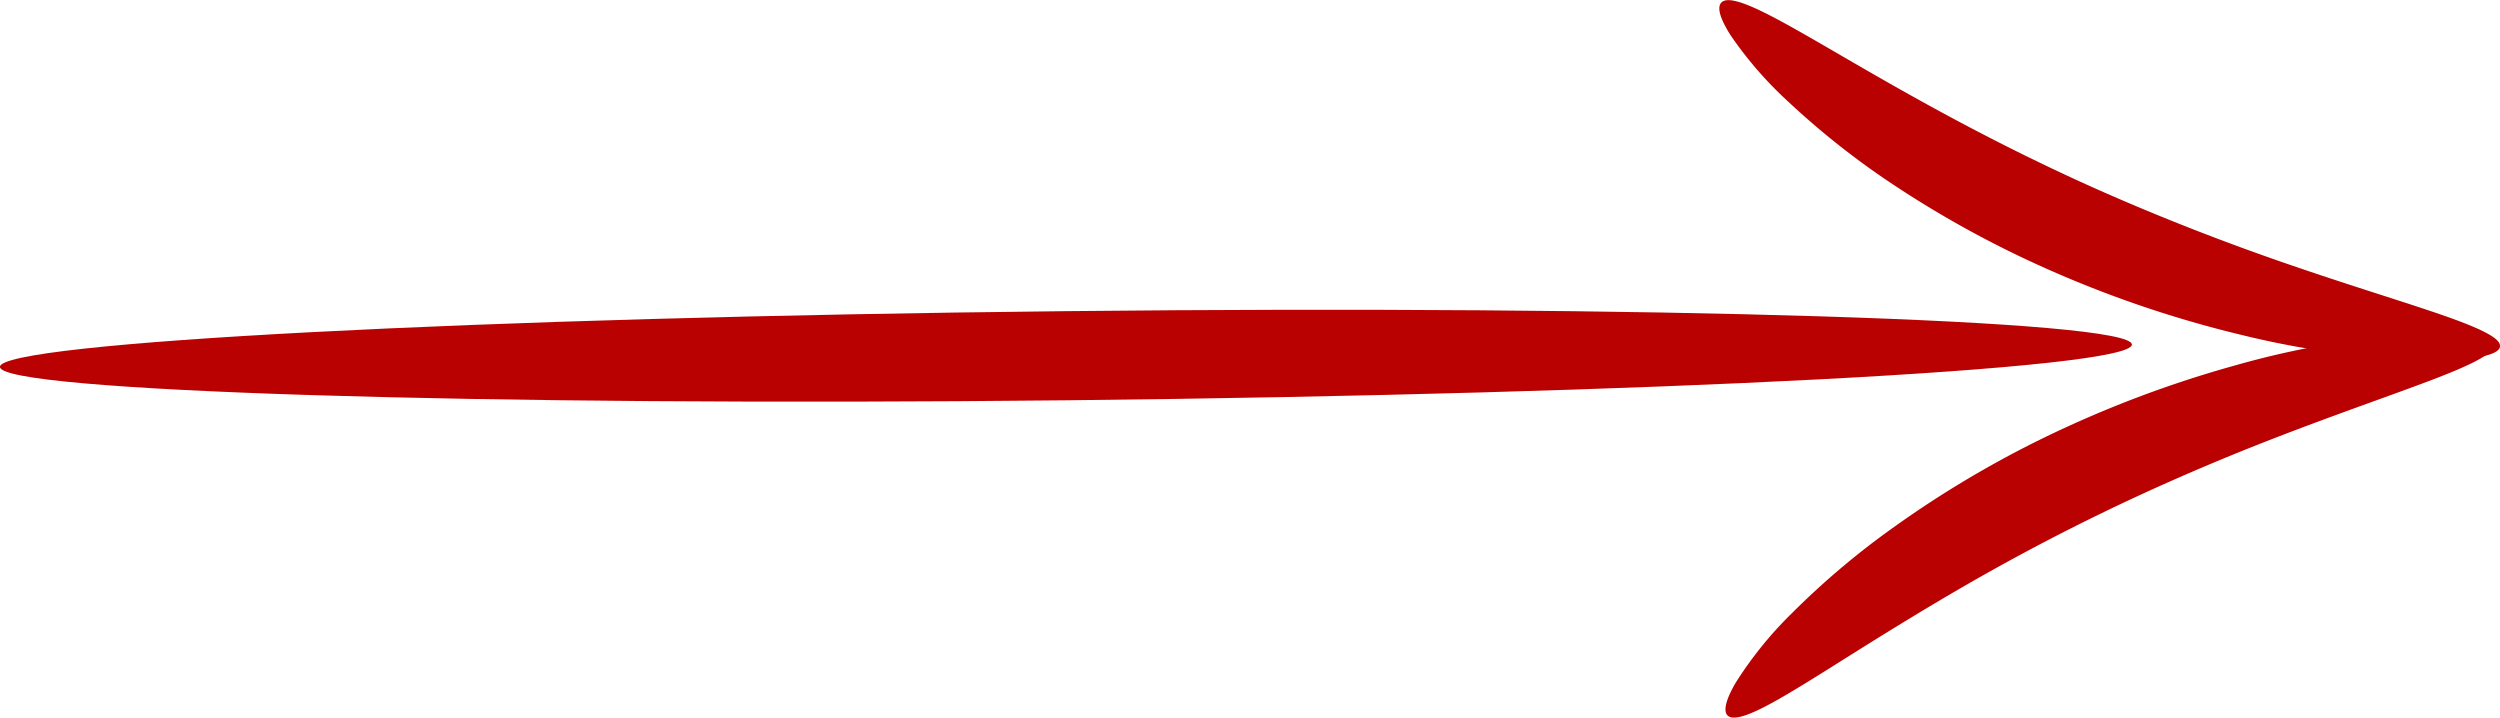 <svg id="Layer_1" data-name="Layer 1" xmlns="http://www.w3.org/2000/svg" viewBox="0 0 538.23 154.49"><defs><style>.cls-1{fill:#ba0101;}</style></defs><title>arrow-310635</title><path class="cls-1" d="M515.27,248c0-5.3-102.88-8.52-229.56-7.19s-229.46,6.71-229.43,12,102.88,8.52,229.56,7.19,229.46-6.71,229.43-12Z" transform="translate(-56.29 -173.82)"/><path class="cls-1" d="M593.11,247.93c-.42-1.85-6.26-2.79-16.1-2.3a189.61,189.61,0,0,0-39.44,6.84A242,242,0,0,0,496.45,268a224.72,224.72,0,0,0-32,19A172.28,172.28,0,0,0,442,305.91a82.33,82.33,0,0,0-12,14.85c-2.27,3.85-2.82,6.41-1.59,7.25s4.14-.09,8.4-2.34,9.89-5.79,16.76-10.11,15-9.39,24.17-14.73,19.48-10.92,30.6-16.33c12.93-6.29,25.55-11.66,37-16.11,14-5.44,26.12-9.57,34.7-12.85s13.58-5.77,13.16-7.62Z" transform="translate(-56.29 -173.82)"/><path class="cls-1" d="M594.5,248.45c.36-1.86-4.73-4.18-13.42-7.15s-21-6.68-35.13-11.63c-11.58-4.05-24.38-9-37.52-14.81-11.29-5-21.77-10.24-31.15-15.25s-17.66-9.8-24.67-13.87-12.76-7.42-17.1-9.51-7.27-2.93-8.47-2-.57,3.42,1.84,7.19a82.46,82.46,0,0,0,12.55,14.42,172.17,172.17,0,0,0,23.09,18.14,224.67,224.67,0,0,0,32.68,17.83,241.8,241.8,0,0,0,41.65,14.11,189.61,189.61,0,0,0,39.66,5.45c9.85.14,15.65-1,16-2.86Z" transform="translate(-56.29 -173.82)"/></svg>